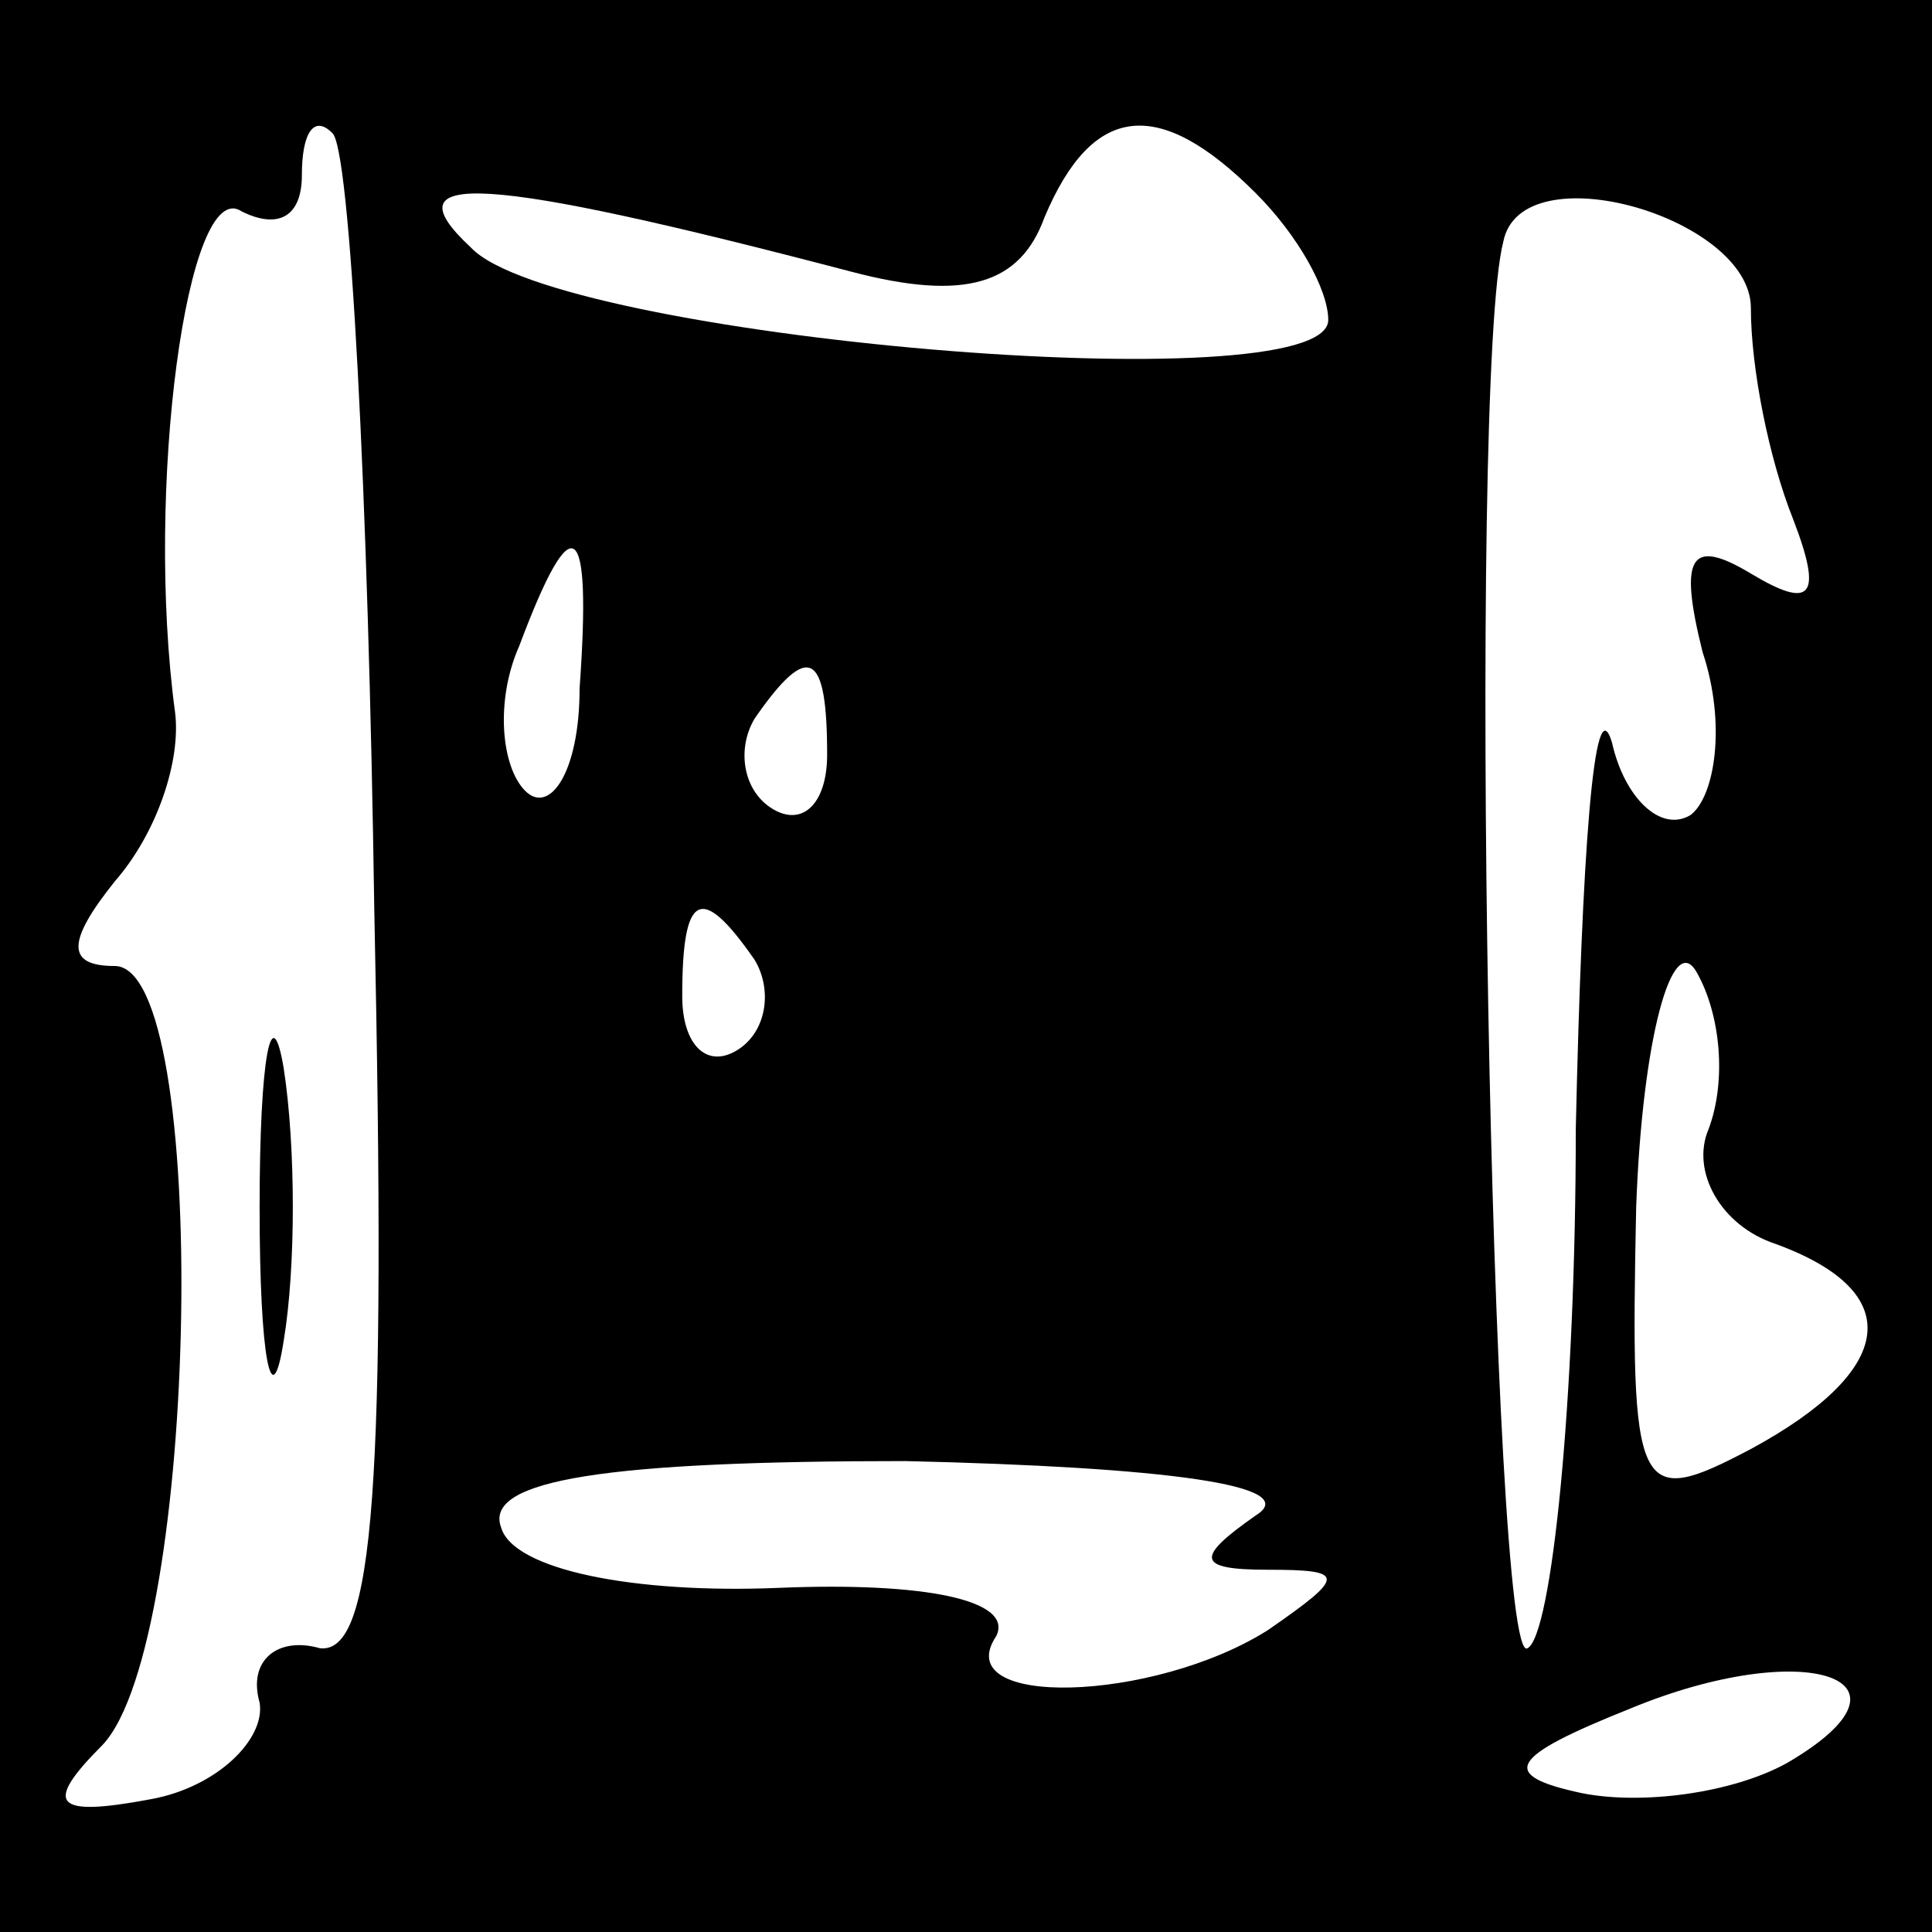 <?xml version="1.0" standalone="no"?>
<!DOCTYPE svg PUBLIC "-//W3C//DTD SVG 20010904//EN"
 "http://www.w3.org/TR/2001/REC-SVG-20010904/DTD/svg10.dtd">
<svg version="1.0" xmlns="http://www.w3.org/2000/svg"
 width="32pt" height="32pt" viewBox="0 0 32 32"
 preserveAspectRatio="xMidYMid meet">
<rect x="0" y="0" width="32" height="32" fill="#808080" stroke="none"/>
<g transform="translate(0,32) scale(0.1,-0.1)"
fill="#000000" stroke="none">
<path fill="#000000" stroke="none" d="M0 160 l0 -160 160 0 160 0 0 160 0
160 -160 0 -160 0 0 -160z"/>
<path fill="#ffffff" stroke="none" d="M62 169 c2 -95 0 -123 -9 -122 -7 2
-12 -2 -10 -9 1 -6 -7 -14 -18 -16 -16 -3 -18 -1 -8 9 16 17 18 129 2 129 -8
0 -8 4 0 14 7 8 11 20 10 28 -5 37 2 89 11 83 6 -3 10 -1 10 6 0 7 2 10 5 7 3
-2 6 -60 7 -129z"/>
<path fill="#ffffff" stroke="none" d="M208 288 c7 -7 12 -16 12 -21 0 -14
-128 -3 -142 12 -14 13 2 12 63 -4 19 -5 28 -2 32 9 8 19 19 20 35 4z"/>
<path fill="#ffffff" stroke="none" d="M290 269 c0 -10 3 -25 7 -35 5 -13 3
-15 -7 -9 -10 6 -12 3 -8 -13 4 -12 2 -24 -2 -27 -5 -3 -11 3 -13 12 -3 10 -5
-19 -6 -64 0 -45 -4 -84 -8 -86 -6 -4 -10 210 -4 233 3 15 41 4 41 -11z"/>
<path fill="#ffffff" stroke="none" d="M96 206 c0 -14 -5 -21 -9 -17 -4 4 -5
15 -1 24 9 24 12 21 10 -7z"/>
<path fill="#ffffff" stroke="none" d="M137 195 c0 -8 -4 -12 -9 -9 -5 3 -6
10 -3 15 9 13 12 11 12 -6z"/>
<path fill="#ffffff" stroke="none" d="M125 161 c3 -5 2 -12 -3 -15 -5 -3 -9
1 -9 9 0 17 3 19 12 6z"/>
<path fill="#ffffff" stroke="none" d="M283 133 c-3 -7 2 -16 11 -19 22 -8 20
-21 -4 -34 -19 -10 -20 -8 -19 40 1 28 6 46 10 39 4 -7 5 -18 2 -26z"/>
<path fill="#ffffff" stroke="none" d="M208 69 c-10 -7 -10 -9 2 -9 13 0 13
-1 0 -10 -19 -12 -53 -13 -45 -1 3 6 -12 9 -36 8 -24 -1 -44 3 -46 10 -3 8 18
11 67 11 43 -1 66 -4 58 -9z"/>
<path fill="#ffffff" stroke="none" d="M296 28 c-9 -5 -24 -7 -34 -5 -14 3
-12 6 8 14 29 12 50 5 26 -9z"/>
<path fill="#000000" stroke="none" d="M43 120 c0 -25 2 -35 4 -22 2 12 2 32
0 45 -2 12 -4 2 -4 -23z"/>
</g>
</svg>
